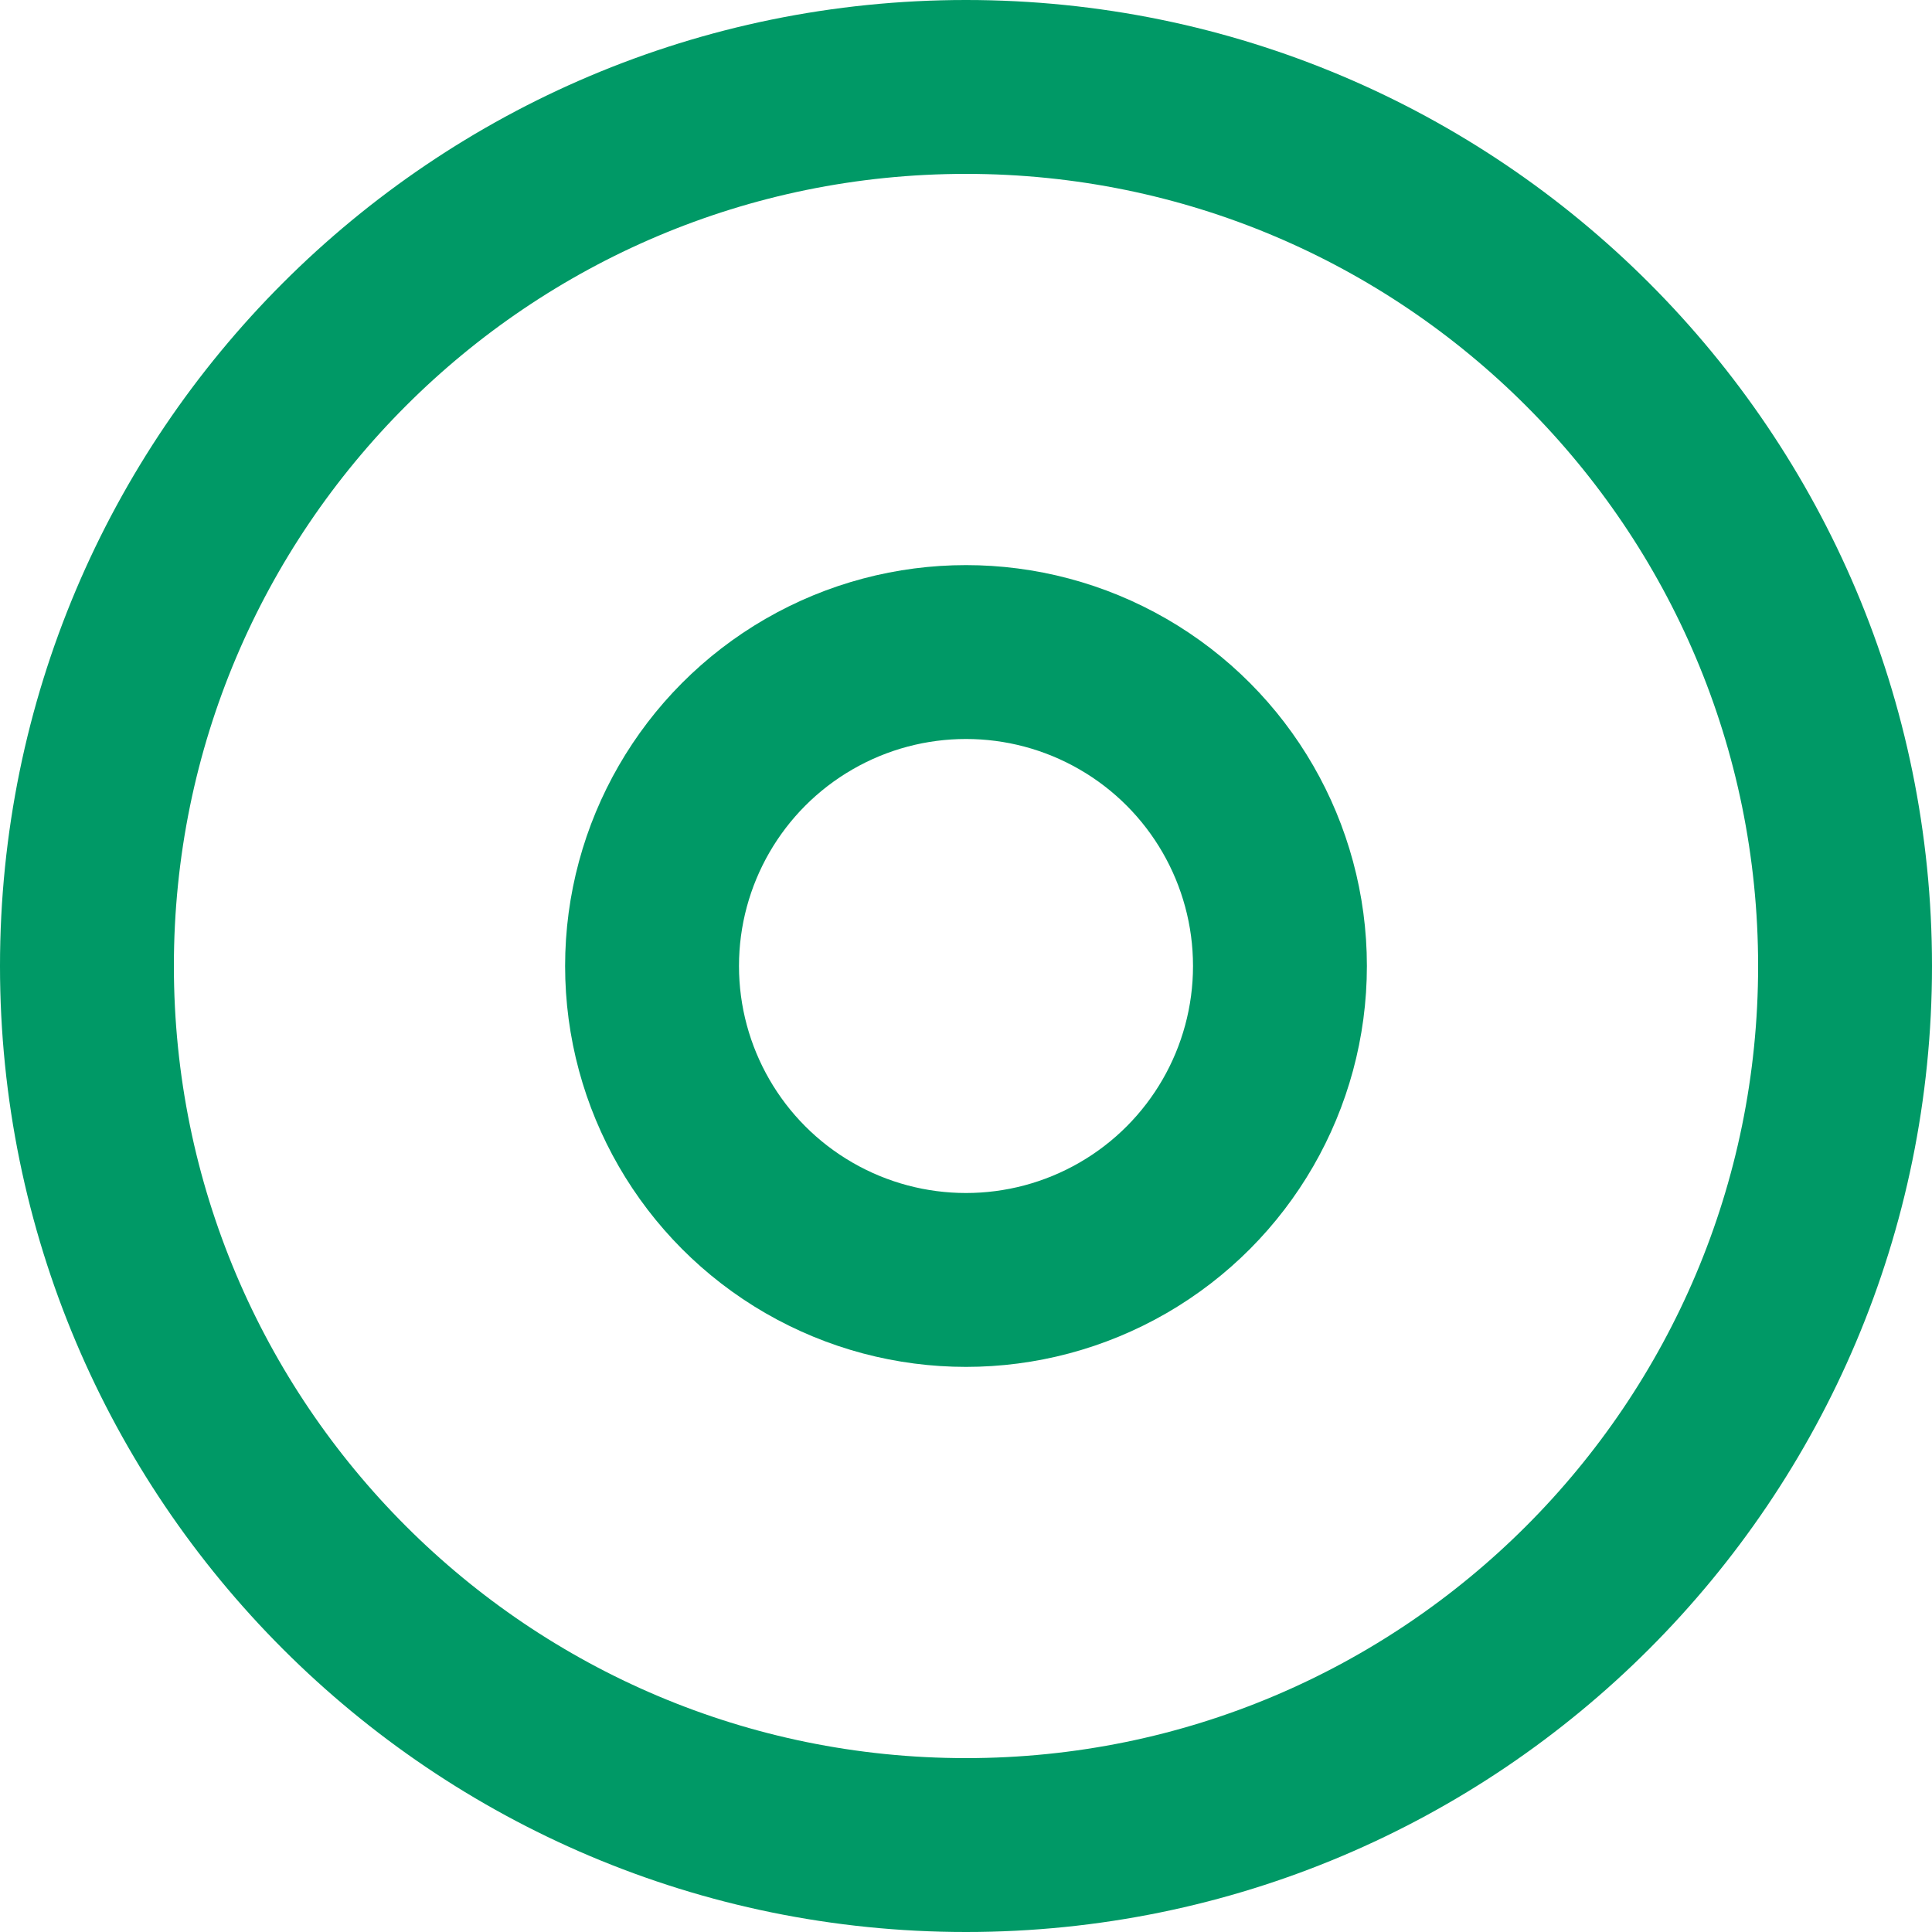 <svg width="400" height="400" viewBox="0 0 400 400" fill="none" xmlns="http://www.w3.org/2000/svg">
<path d="M200 382C300.516 382 382 300.516 382 200C382 99.484 300.516 18 200 18C99.484 18 18 99.484 18 200C18 300.516 99.484 382 200 382Z" stroke="#009966" stroke-width="36" stroke-linecap="round" stroke-linejoin="round"/>
<circle cx="200" cy="200" r="65" stroke="#009966" stroke-width="36"/>
</svg>
